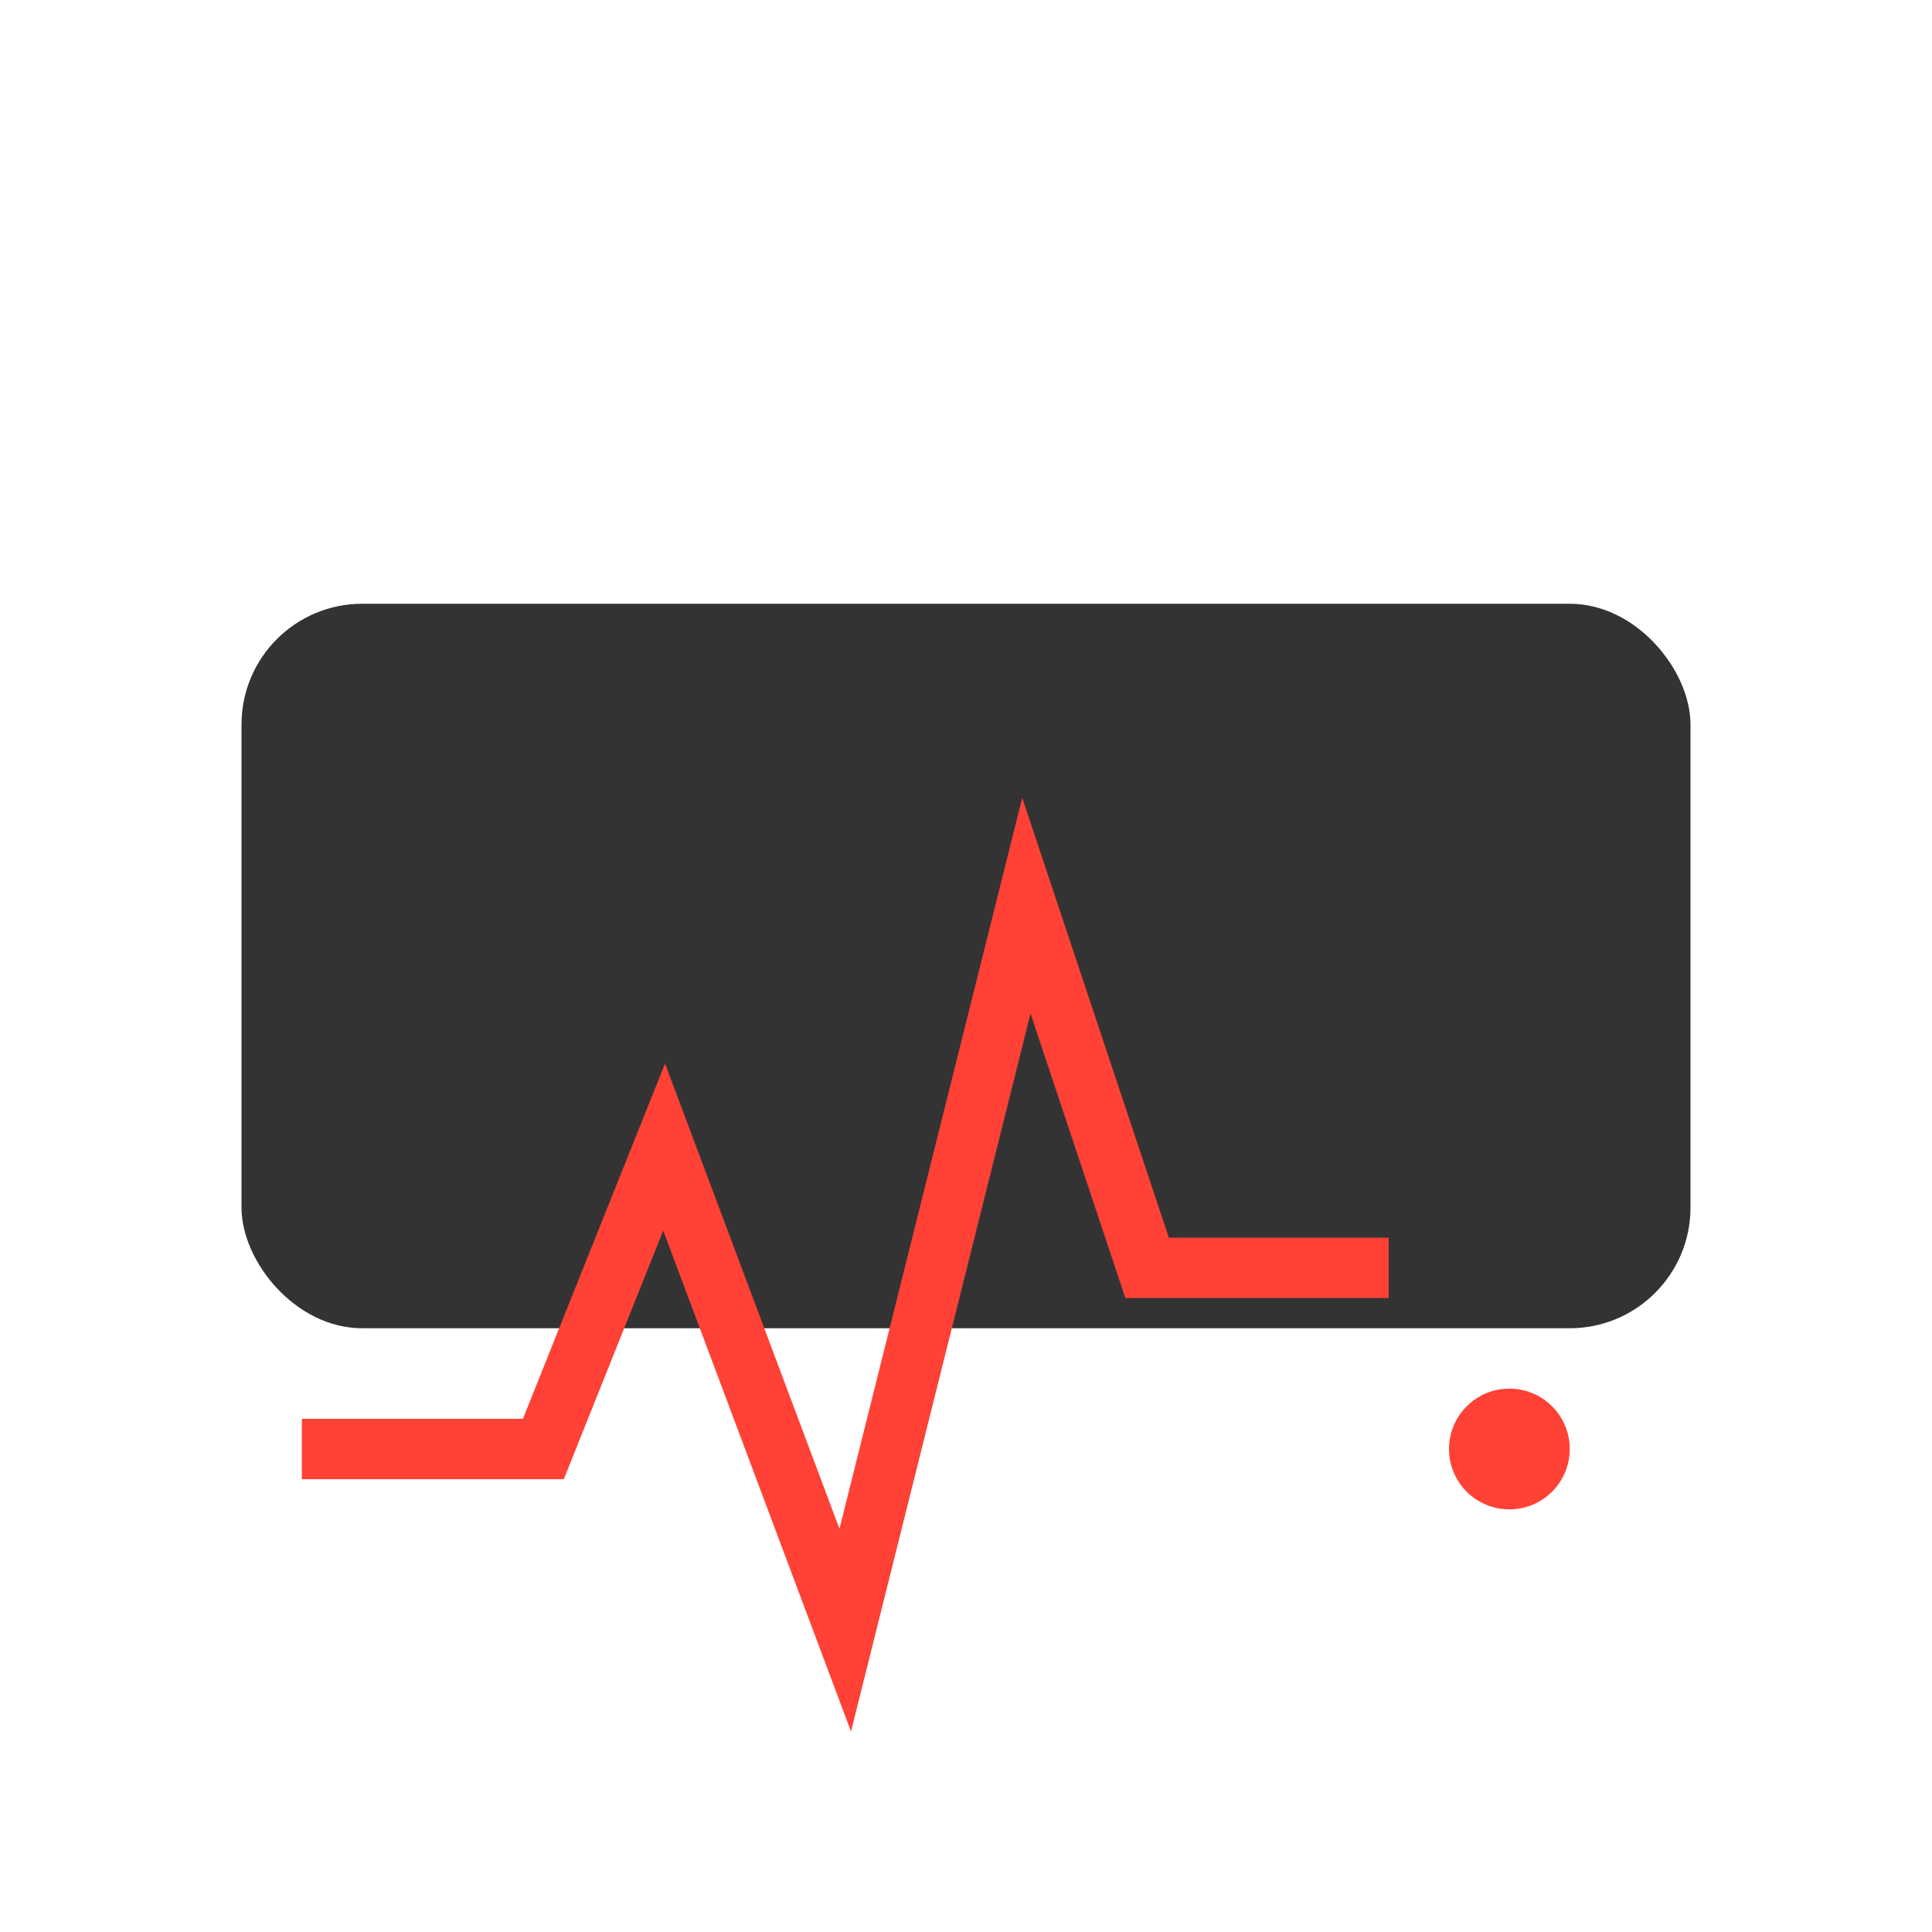 <svg width="64" height="64" viewBox="0 0 64 64" xmlns="http://www.w3.org/2000/svg" fill="none">
  <!-- Keyboard Key -->
  <rect x="8" y="20" width="48" height="24" rx="4" fill="#333" />

  <!-- Pulse Line -->
  <path d="M10 48 H18 L22 38 L28 54 L34 30 L38 42 H46" stroke="#FF4136" stroke-width="2" fill="none" />

  <!-- Optional: Small Timing Dot -->
  <circle cx="50" cy="48" r="2" fill="#FF4136" />
</svg>
